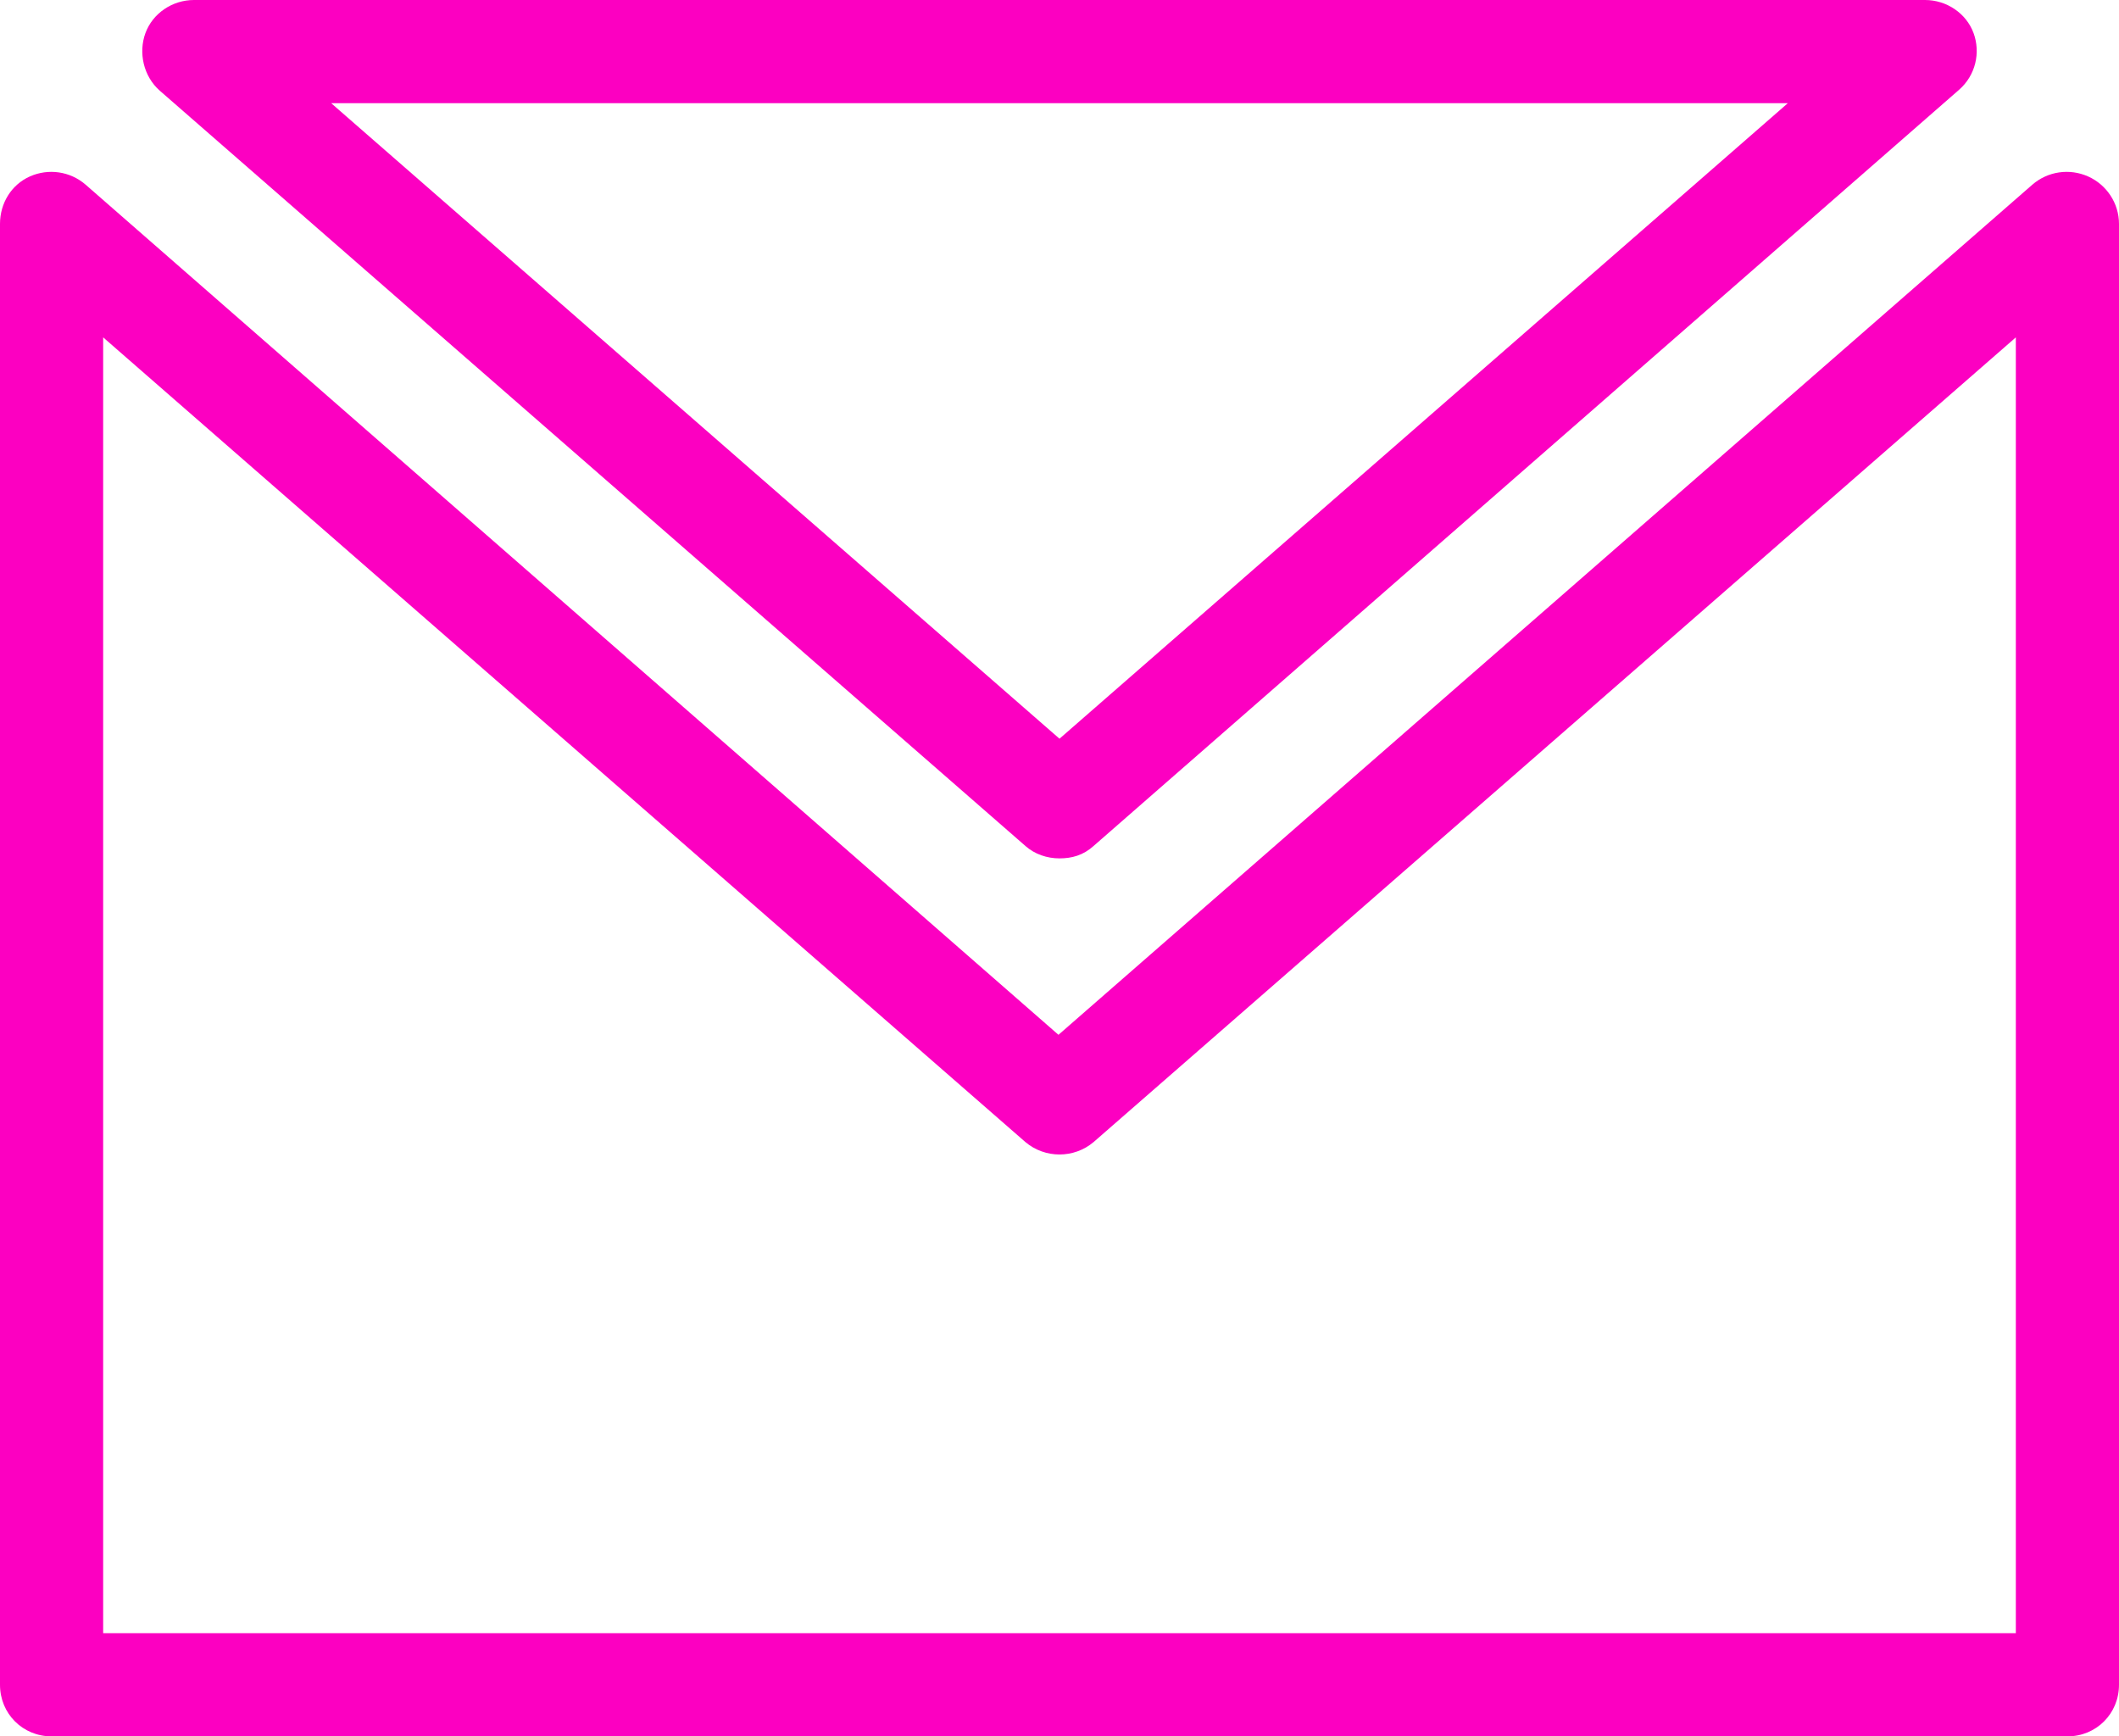 <?xml version="1.0" encoding="utf-8"?>
<!-- Generator: Adobe Illustrator 26.1.0, SVG Export Plug-In . SVG Version: 6.00 Build 0)  -->
<svg version="1.1" id="Layer_1" xmlns="http://www.w3.org/2000/svg" xmlns:xlink="http://www.w3.org/1999/xlink" x="0px" y="0px"
	 viewBox="0 0 20.54 16.83" style="enable-background:new 0 0 20.54 16.83;" xml:space="preserve">
<style type="text/css">
	.st0{fill:url(#SVGID_1_);}
	.st1{opacity:0.3;}
	.st2{fill:#FFD800;}
	.st3{fill:#FFED00;}
	.st4{fill-rule:evenodd;clip-rule:evenodd;fill:#FFFF00;}
	.st5{fill:#FFFF00;}
	.st6{fill:#FC00C1;}
	.st7{fill:none;stroke:#FFFF00;stroke-width:2;stroke-miterlimit:10;}
	.st8{fill:none;stroke:#FFFF00;stroke-width:2;stroke-linecap:round;stroke-miterlimit:10;}
	.st9{fill:url(#SVGID_00000061468268449015657100000017223138897296153999_);}
	.st10{opacity:0.7;}
	.st11{fill:#1C1C1C;}
	.st12{fill:#F703BE;}
	.st13{fill:#FFFFFF;}
	.st14{opacity:0.7;fill:#FFFF00;}
	.st15{opacity:0.8;fill:#FF2C8E;}
	.st16{clip-path:url(#SVGID_00000158000075531925976900000010090414060582546312_);}
	.st17{fill:none;stroke:#FFFF00;stroke-miterlimit:10;}
	.st18{fill:none;stroke:#FFFF00;stroke-miterlimit:10;stroke-dasharray:8.041,8.041;}
	.st19{fill:none;stroke:#FFFFFF;stroke-miterlimit:10;}
	.st20{fill:none;stroke:#FFFF00;stroke-miterlimit:10;stroke-dasharray:8.107,8.107;}
	.st21{fill:none;stroke:#FFFF00;stroke-miterlimit:10;stroke-dasharray:8;}
	.st22{fill:none;stroke:#FC00C1;stroke-miterlimit:10;}
	.st23{fill:none;stroke:#FC00C1;stroke-width:3;stroke-miterlimit:10;}
	.st24{fill:#282828;stroke:#FC00C1;stroke-miterlimit:10;}
	.st25{fill:none;stroke:#FFFFFF;stroke-width:2;stroke-miterlimit:10;}
	.st26{fill:none;}
</style>
<g>
	<path class="st6" d="M9.94,8.2c0.09,0.08,0.21,0.12,0.33,0.12S10.5,8.29,10.6,8.2l8.39-7.33c0.16-0.14,0.21-0.36,0.14-0.55
		S18.87,0,18.66,0H1.88C1.67,0,1.48,0.13,1.41,0.32S1.39,0.74,1.55,0.88L9.94,8.2z M17.33,1l-7.06,6.16L3.21,1H17.33z"/>
	<path class="st6" d="M20.24,1.71c-0.18-0.08-0.39-0.05-0.54,0.08l-9.44,8.24L0.83,1.79C0.68,1.66,0.47,1.63,0.29,1.71
		C0.11,1.79,0,1.97,0,2.17v14.16c0,0.28,0.22,0.5,0.5,0.5h19.54c0.28,0,0.5-0.22,0.5-0.5V2.17C20.54,1.97,20.42,1.79,20.24,1.71z
		 M19.54,15.83H1V3.27l8.94,7.8c0.19,0.16,0.47,0.16,0.66,0l8.94-7.8V15.83z"/>
</g>
</svg>
